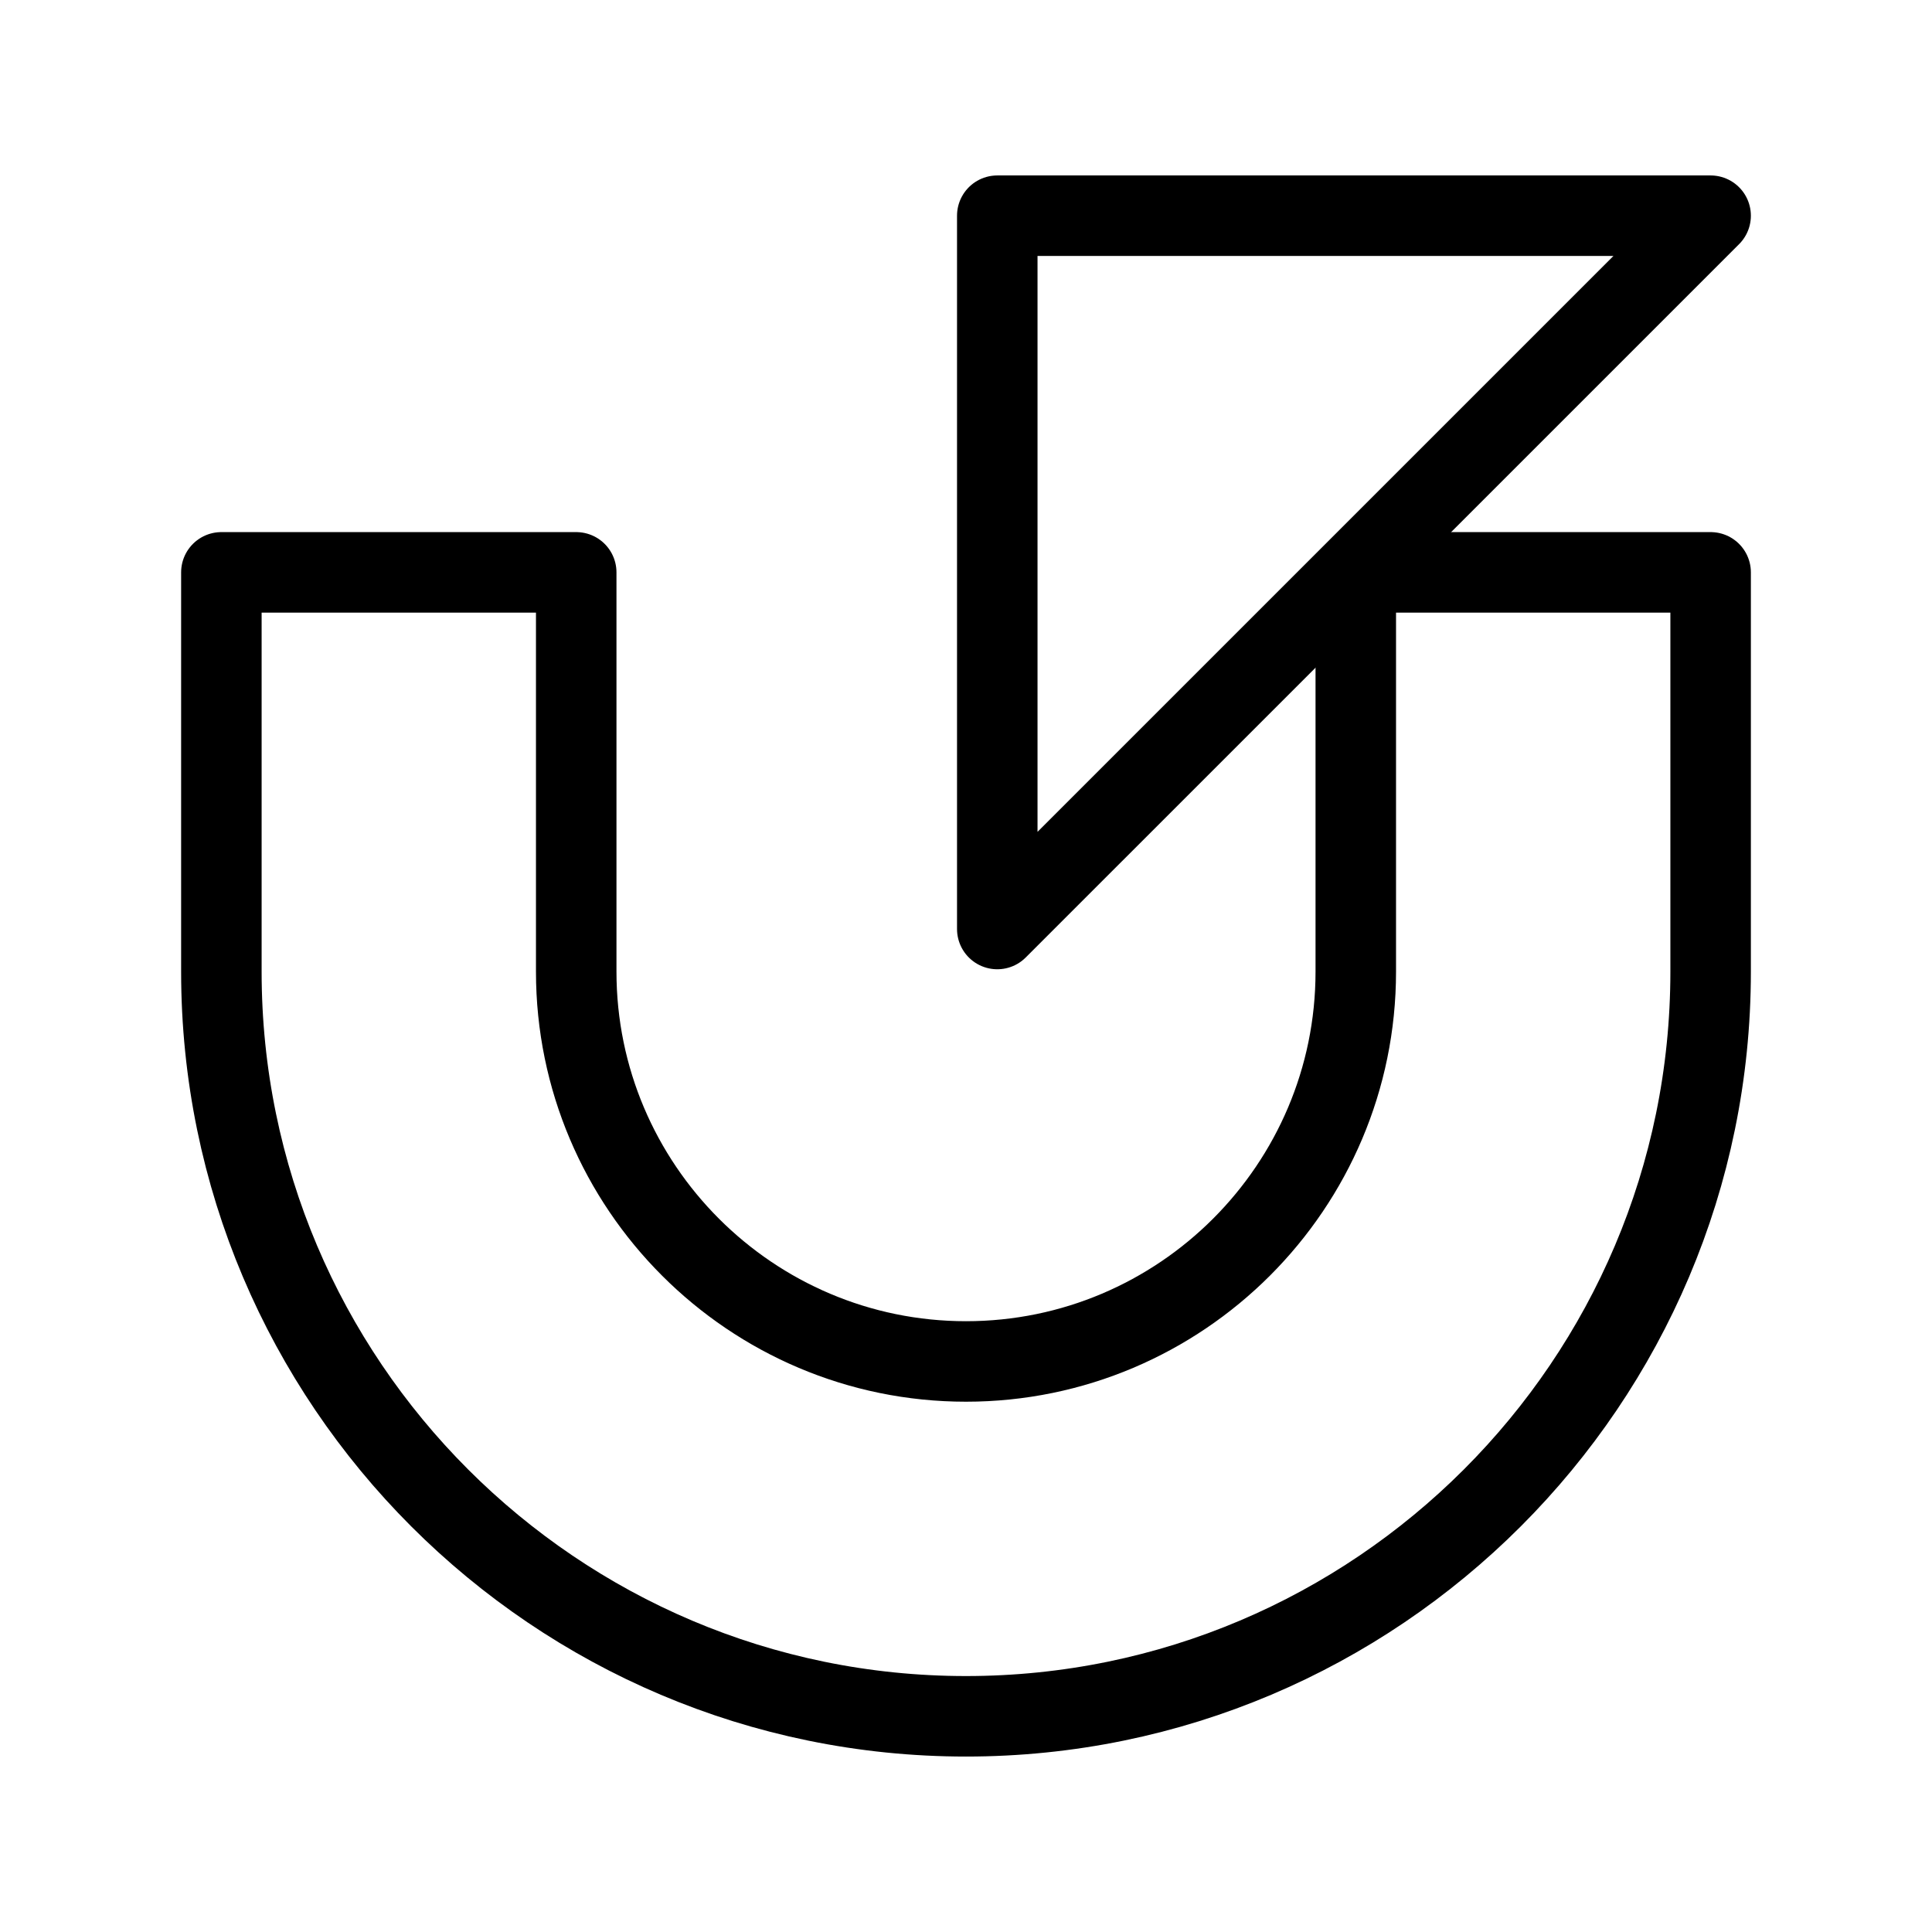 <?xml version="1.0" encoding="UTF-8"?><svg id="a" xmlns="http://www.w3.org/2000/svg" viewBox="0 0 48 48"><defs><style>.b{stroke-width:2px;fill:none;stroke:#000;stroke-linecap:round;stroke-linejoin:round;}</style></defs><path class="b" d="m24,42.641c-10.201,0-18.5-8.299-18.5-18.5v-9.921h8.816v9.921c0,5.34,4.344,9.684,9.684,9.684s9.684-4.343,9.684-9.684v-9.921h8.816v9.921c0,10.201-8.299,18.5-18.5,18.5Z"/><polygon class="b" points="24.777 23.081 24.777 5.359 42.5 5.359 24.777 23.081"/></svg>